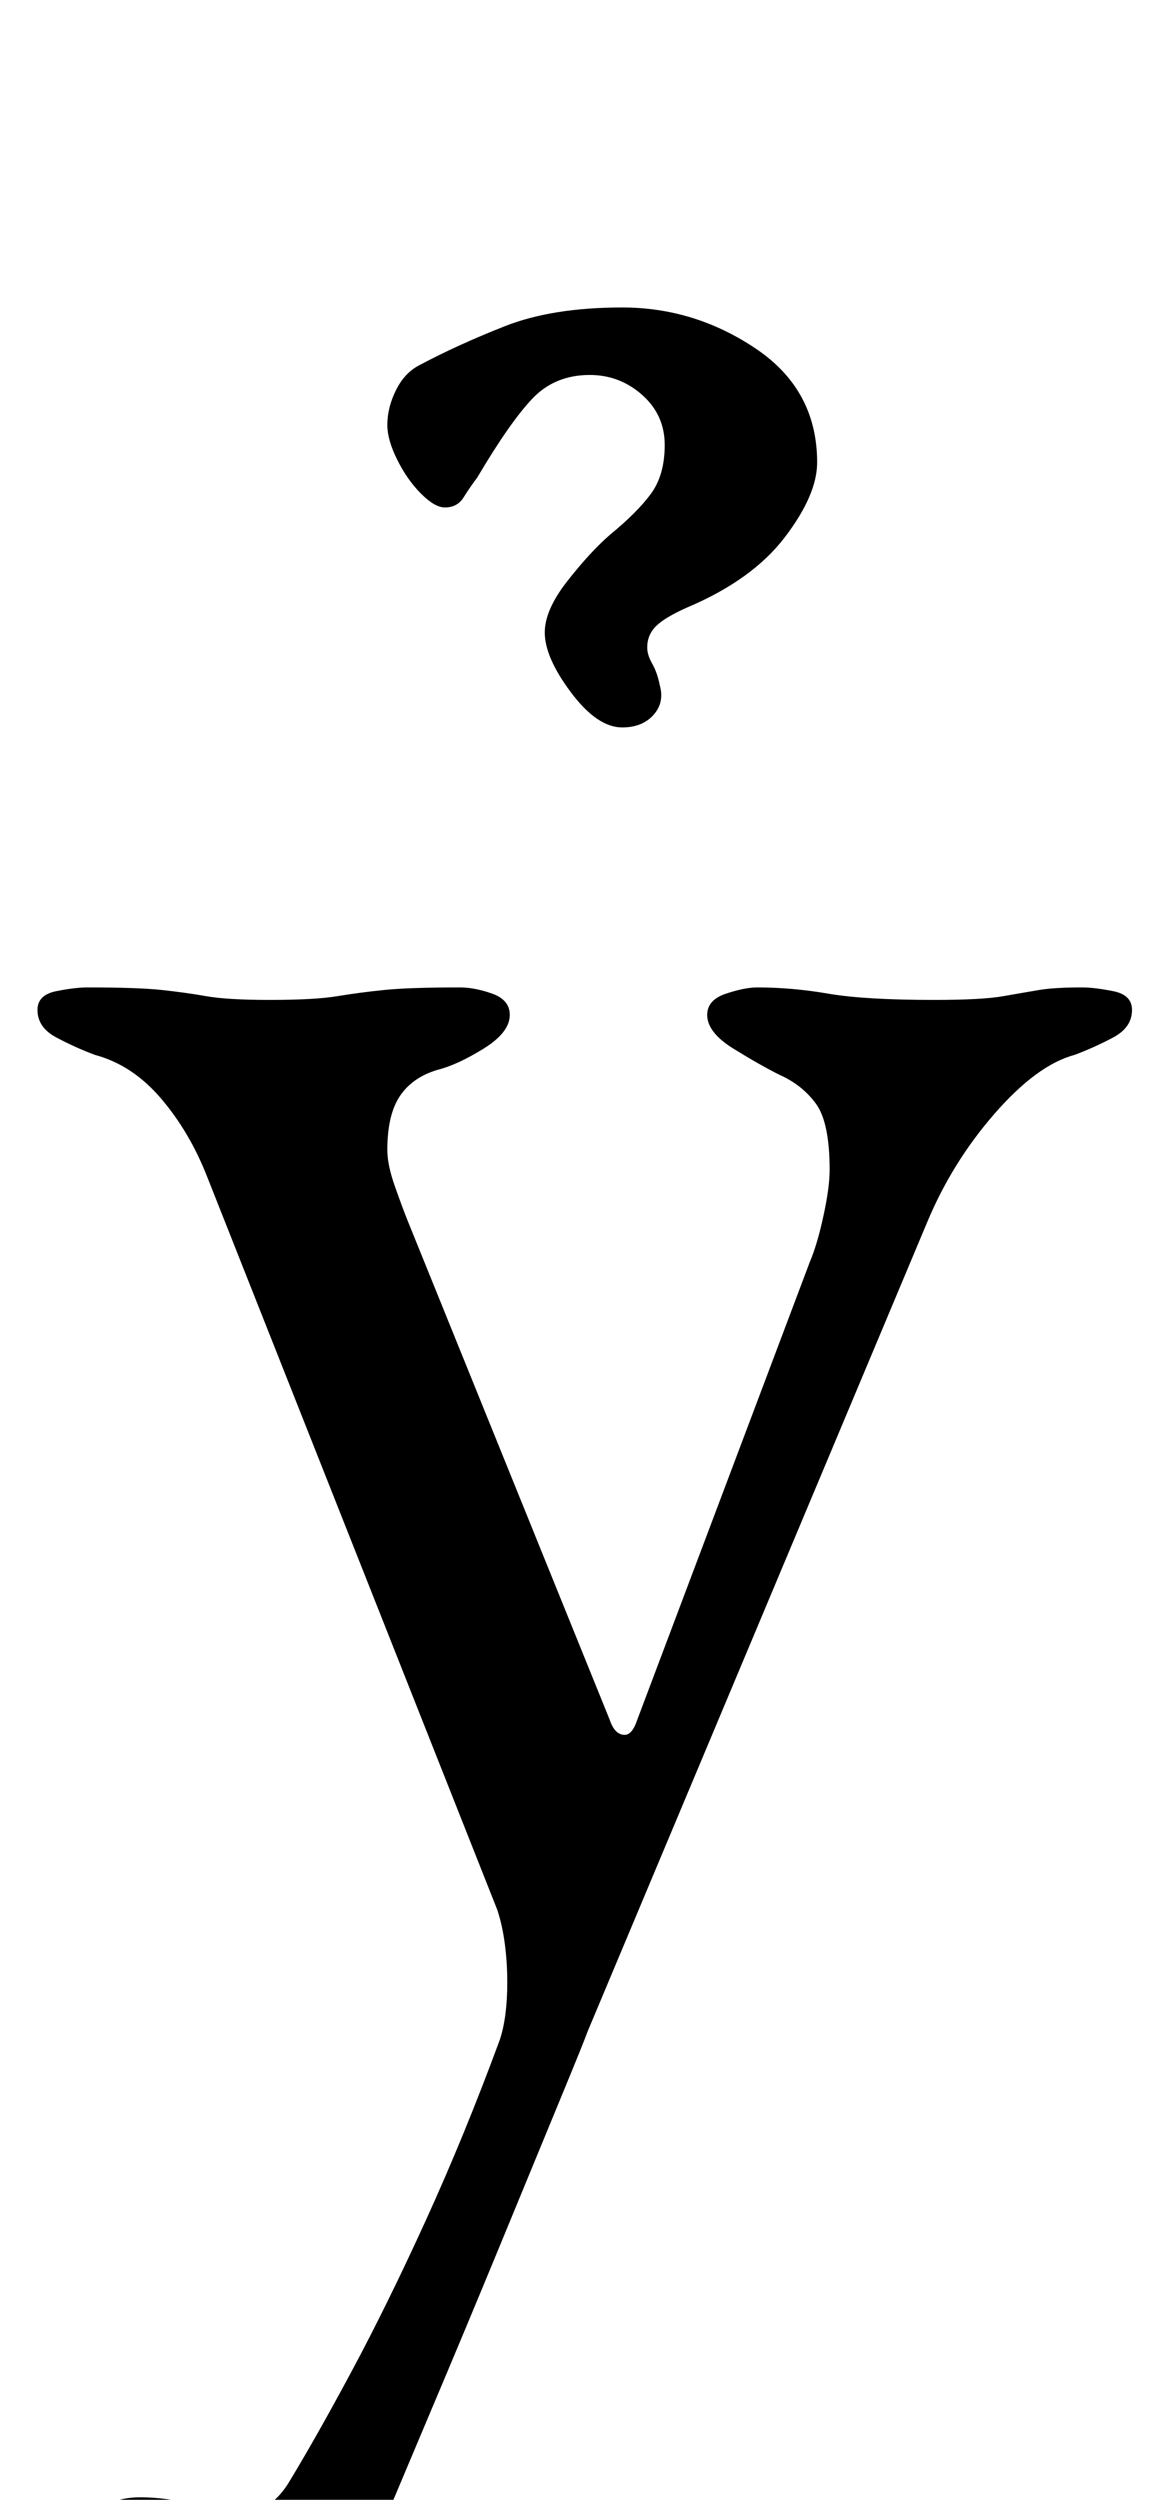 <?xml version="1.0" standalone="no"?>
<!DOCTYPE svg PUBLIC "-//W3C//DTD SVG 1.1//EN" "http://www.w3.org/Graphics/SVG/1.1/DTD/svg11.dtd" >
<svg xmlns="http://www.w3.org/2000/svg" xmlns:xlink="http://www.w3.org/1999/xlink" version="1.1" viewBox="-10 0 463 1000">
  <g transform="matrix(1 0 0 -1 0 800)">
   <path fill="currentColor"
d="M64 -285q-19 0 -35 9.5t-16 31.5q0 18 8.5 31.5t24.5 13.5q11 0 21.5 -3t18.5 -3q6 0 10.5 2.5t8.5 8.5q11 18 25.5 45t30 61t29.5 72q3 9 3 23q0 8 -1 15.5t-3 13.5l-116 293q-7 18 -18.5 31.5t-26.5 17.5q-8 3 -15.5 7t-7.5 11q0 6 7.5 7.5t12.5 1.5q20 0 29.5 -1
t18 -2.5t25.5 -1.5q18 0 27 1.5t19 2.5t30 1q6 0 13 -2.5t7 -8.5q0 -7 -10.5 -13.5t-18.5 -8.5q-10 -3 -15 -10.5t-5 -21.5q0 -6 3 -14.5t5 -13.5l81 -200q2 -6 6 -6q3 0 5 6l69 183q3 7 5.5 18.5t2.5 18.5q0 19 -5.5 26.5t-14.5 11.5q-8 4 -18.5 10.5t-10.5 13.5
q0 6 7.5 8.5t12.5 2.5q14 0 28.5 -2.5t42.5 -2.5q19 0 27.5 1.5t14.5 2.5t17 1q5 0 12.5 -1.5t7.5 -7.5q0 -7 -7.5 -11t-15.5 -7q-15 -4 -32 -23.5t-27 -43.5l-136 -324q-1 -3 -10.5 -26t-23.5 -57t-30.5 -73t-31.5 -75q-9 -20 -26 -30.5t-39 -10.5zM239 509q-10 0 -20.5 14
t-10.5 24q0 9 9 20.5t17 18.5q11 9 16.5 16.5t5.5 19.5t-9 20t-21 8q-14 0 -23 -9.5t-22 -31.5q-3 -4 -5.5 -8t-7.5 -4q-4 0 -9.5 5.5t-9.5 13.5t-4 14q0 7 3.5 14t9.5 10q15 8 34 15.5t47 7.5q29 0 53.5 -16.5t24.5 -45.5q0 -13 -13 -30t-39 -28q-9 -4 -12.5 -7.5
t-3.5 -8.5q0 -3 2 -6.5t3 -8.5q2 -7 -2.5 -12t-12.5 -5z" />
  </g>

</svg>
